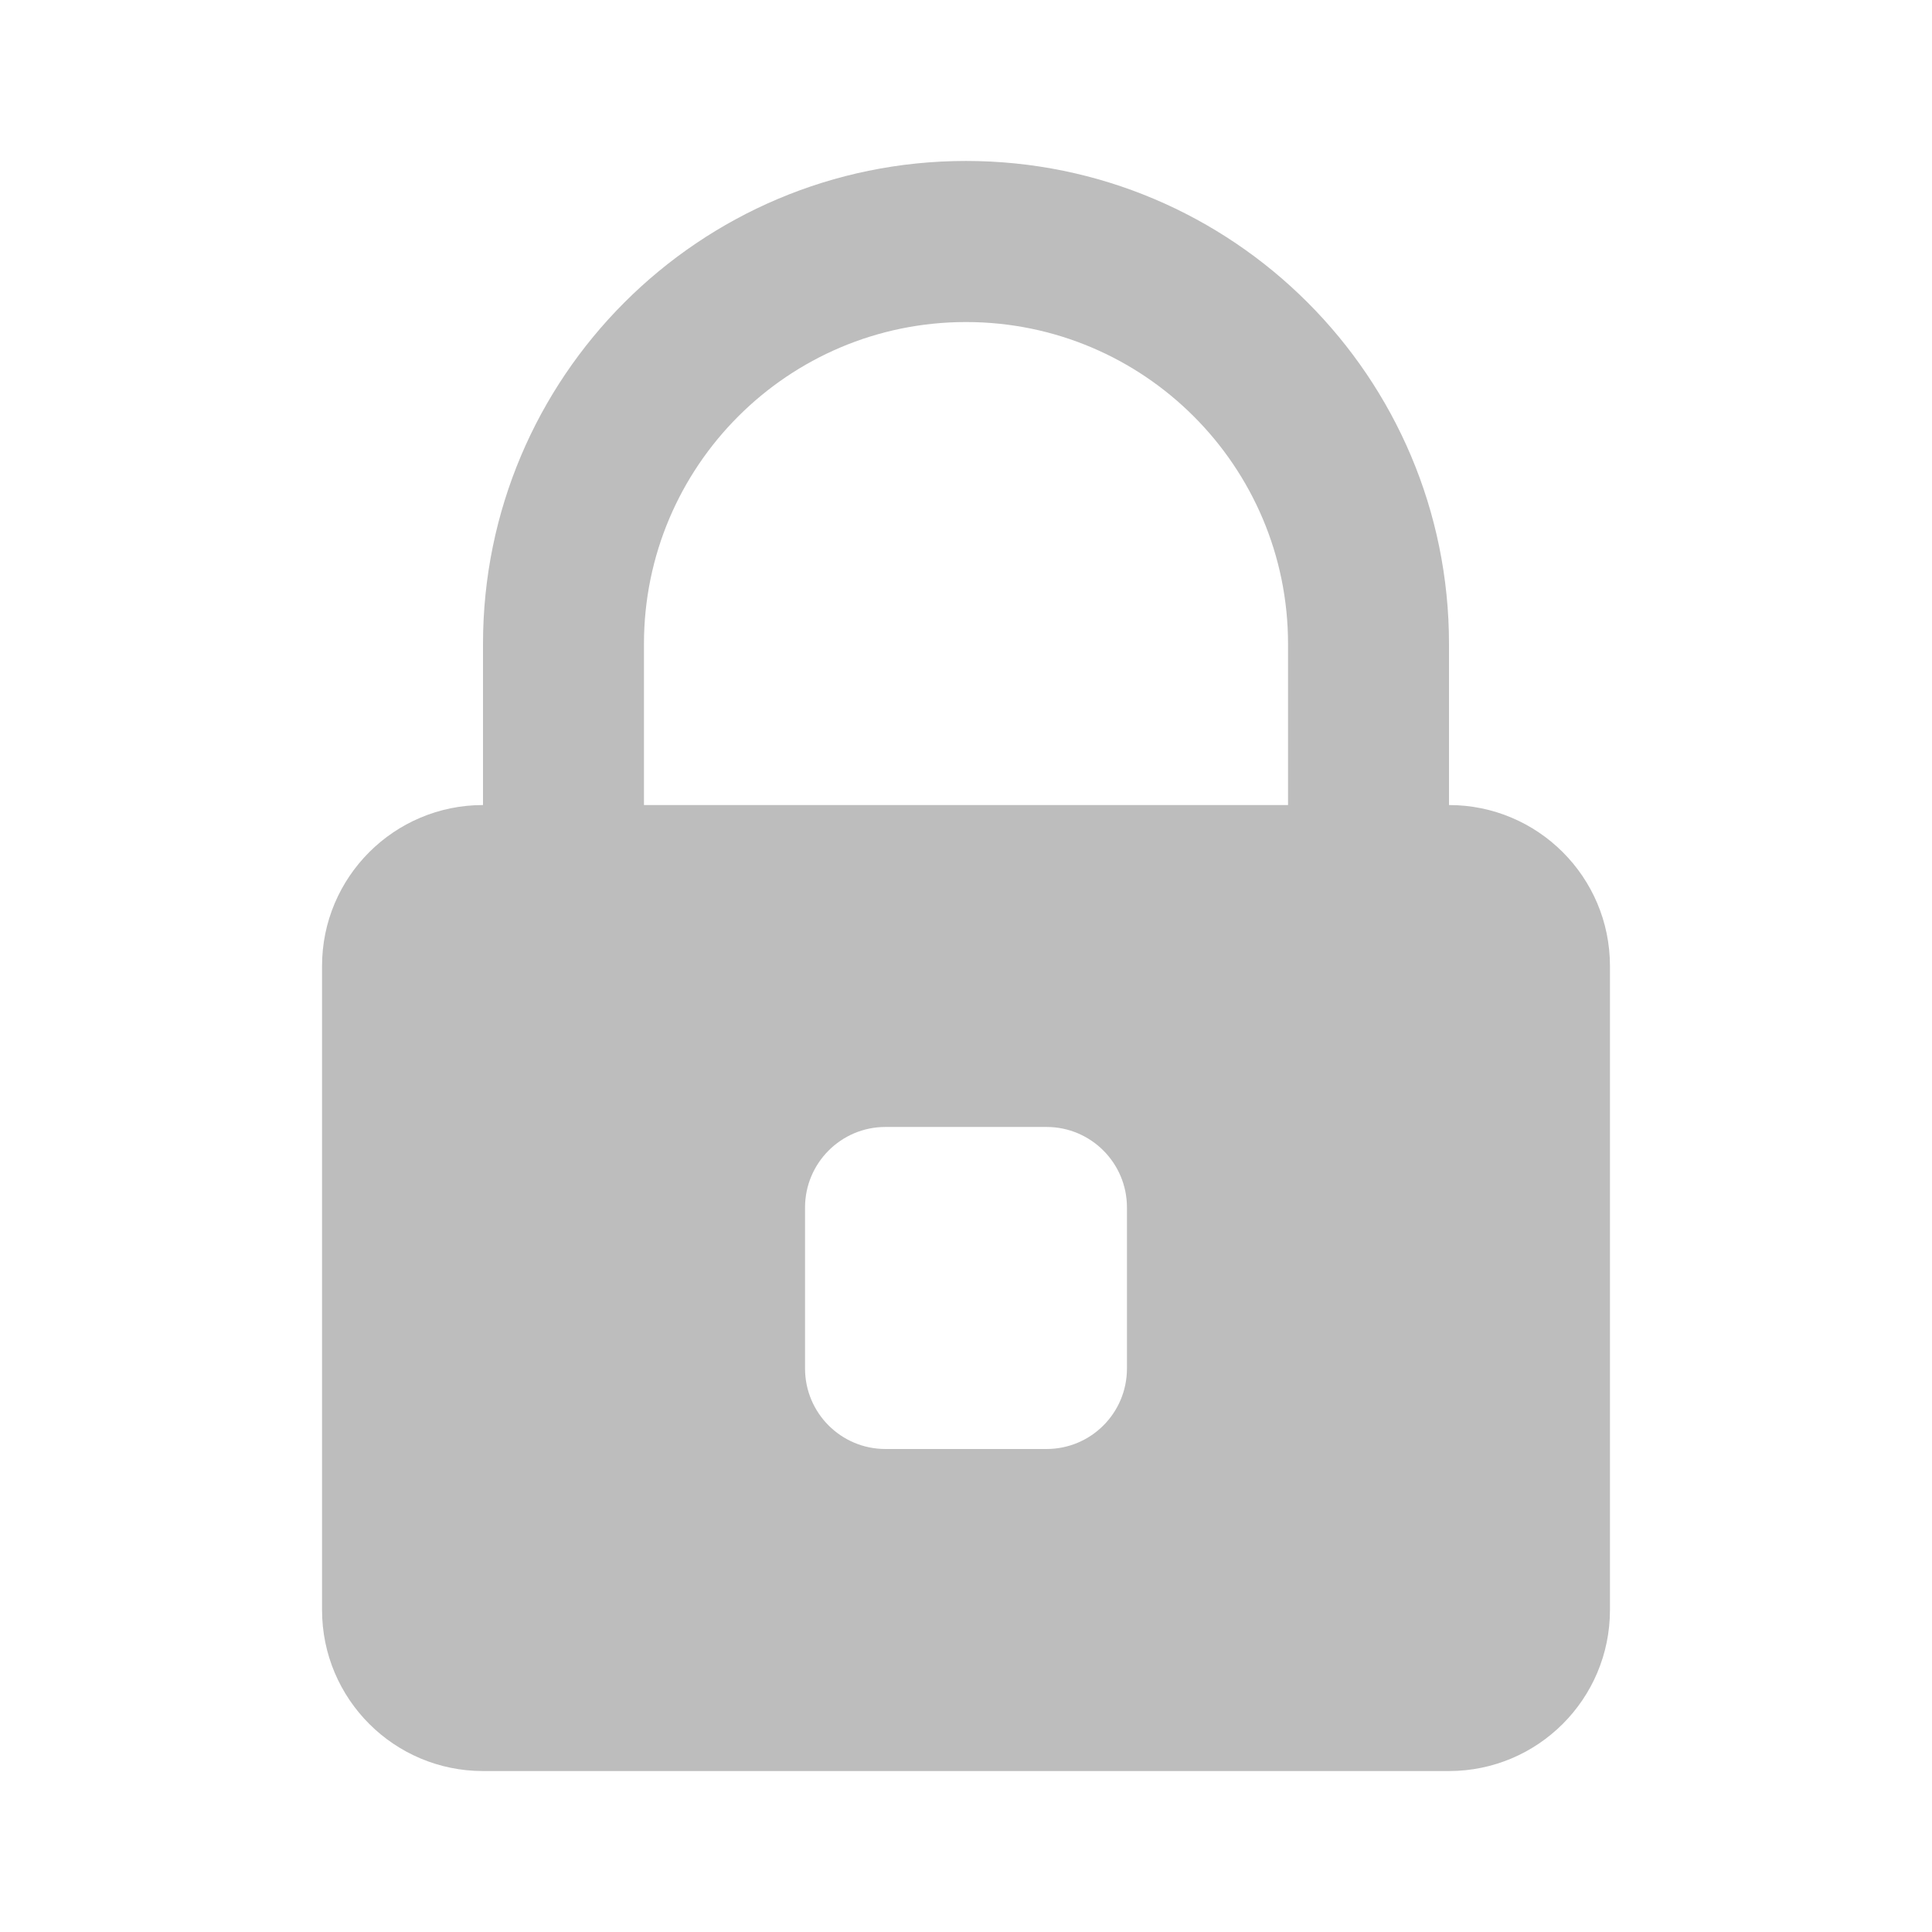 <svg xmlns="http://www.w3.org/2000/svg" width="16" height="16" viewBox="0 0 16 16">
    <path fill="#BDBDBD" fill-rule="evenodd" d="M12 6.667V5.333c0-2.209-1.79-4-4-4s-4 1.791-4 4v1.334c-.736 0-1.333.597-1.333 1.333v5.333c0 .737.597 1.334 1.333 1.334h8c.736 0 1.333-.597 1.333-1.334V8c0-.736-.597-1.333-1.333-1.333zM5.333 5.333c0-1.472 1.194-2.666 2.667-2.666 1.473 0 2.667 1.194 2.667 2.666v1.334H5.333V5.333zm4 6c0 .369-.298.667-.666.667H7.333c-.368 0-.666-.298-.666-.667V10c0-.368.298-.667.666-.667h1.334c.368 0 .666.299.666.667v1.333z"/>
</svg>
